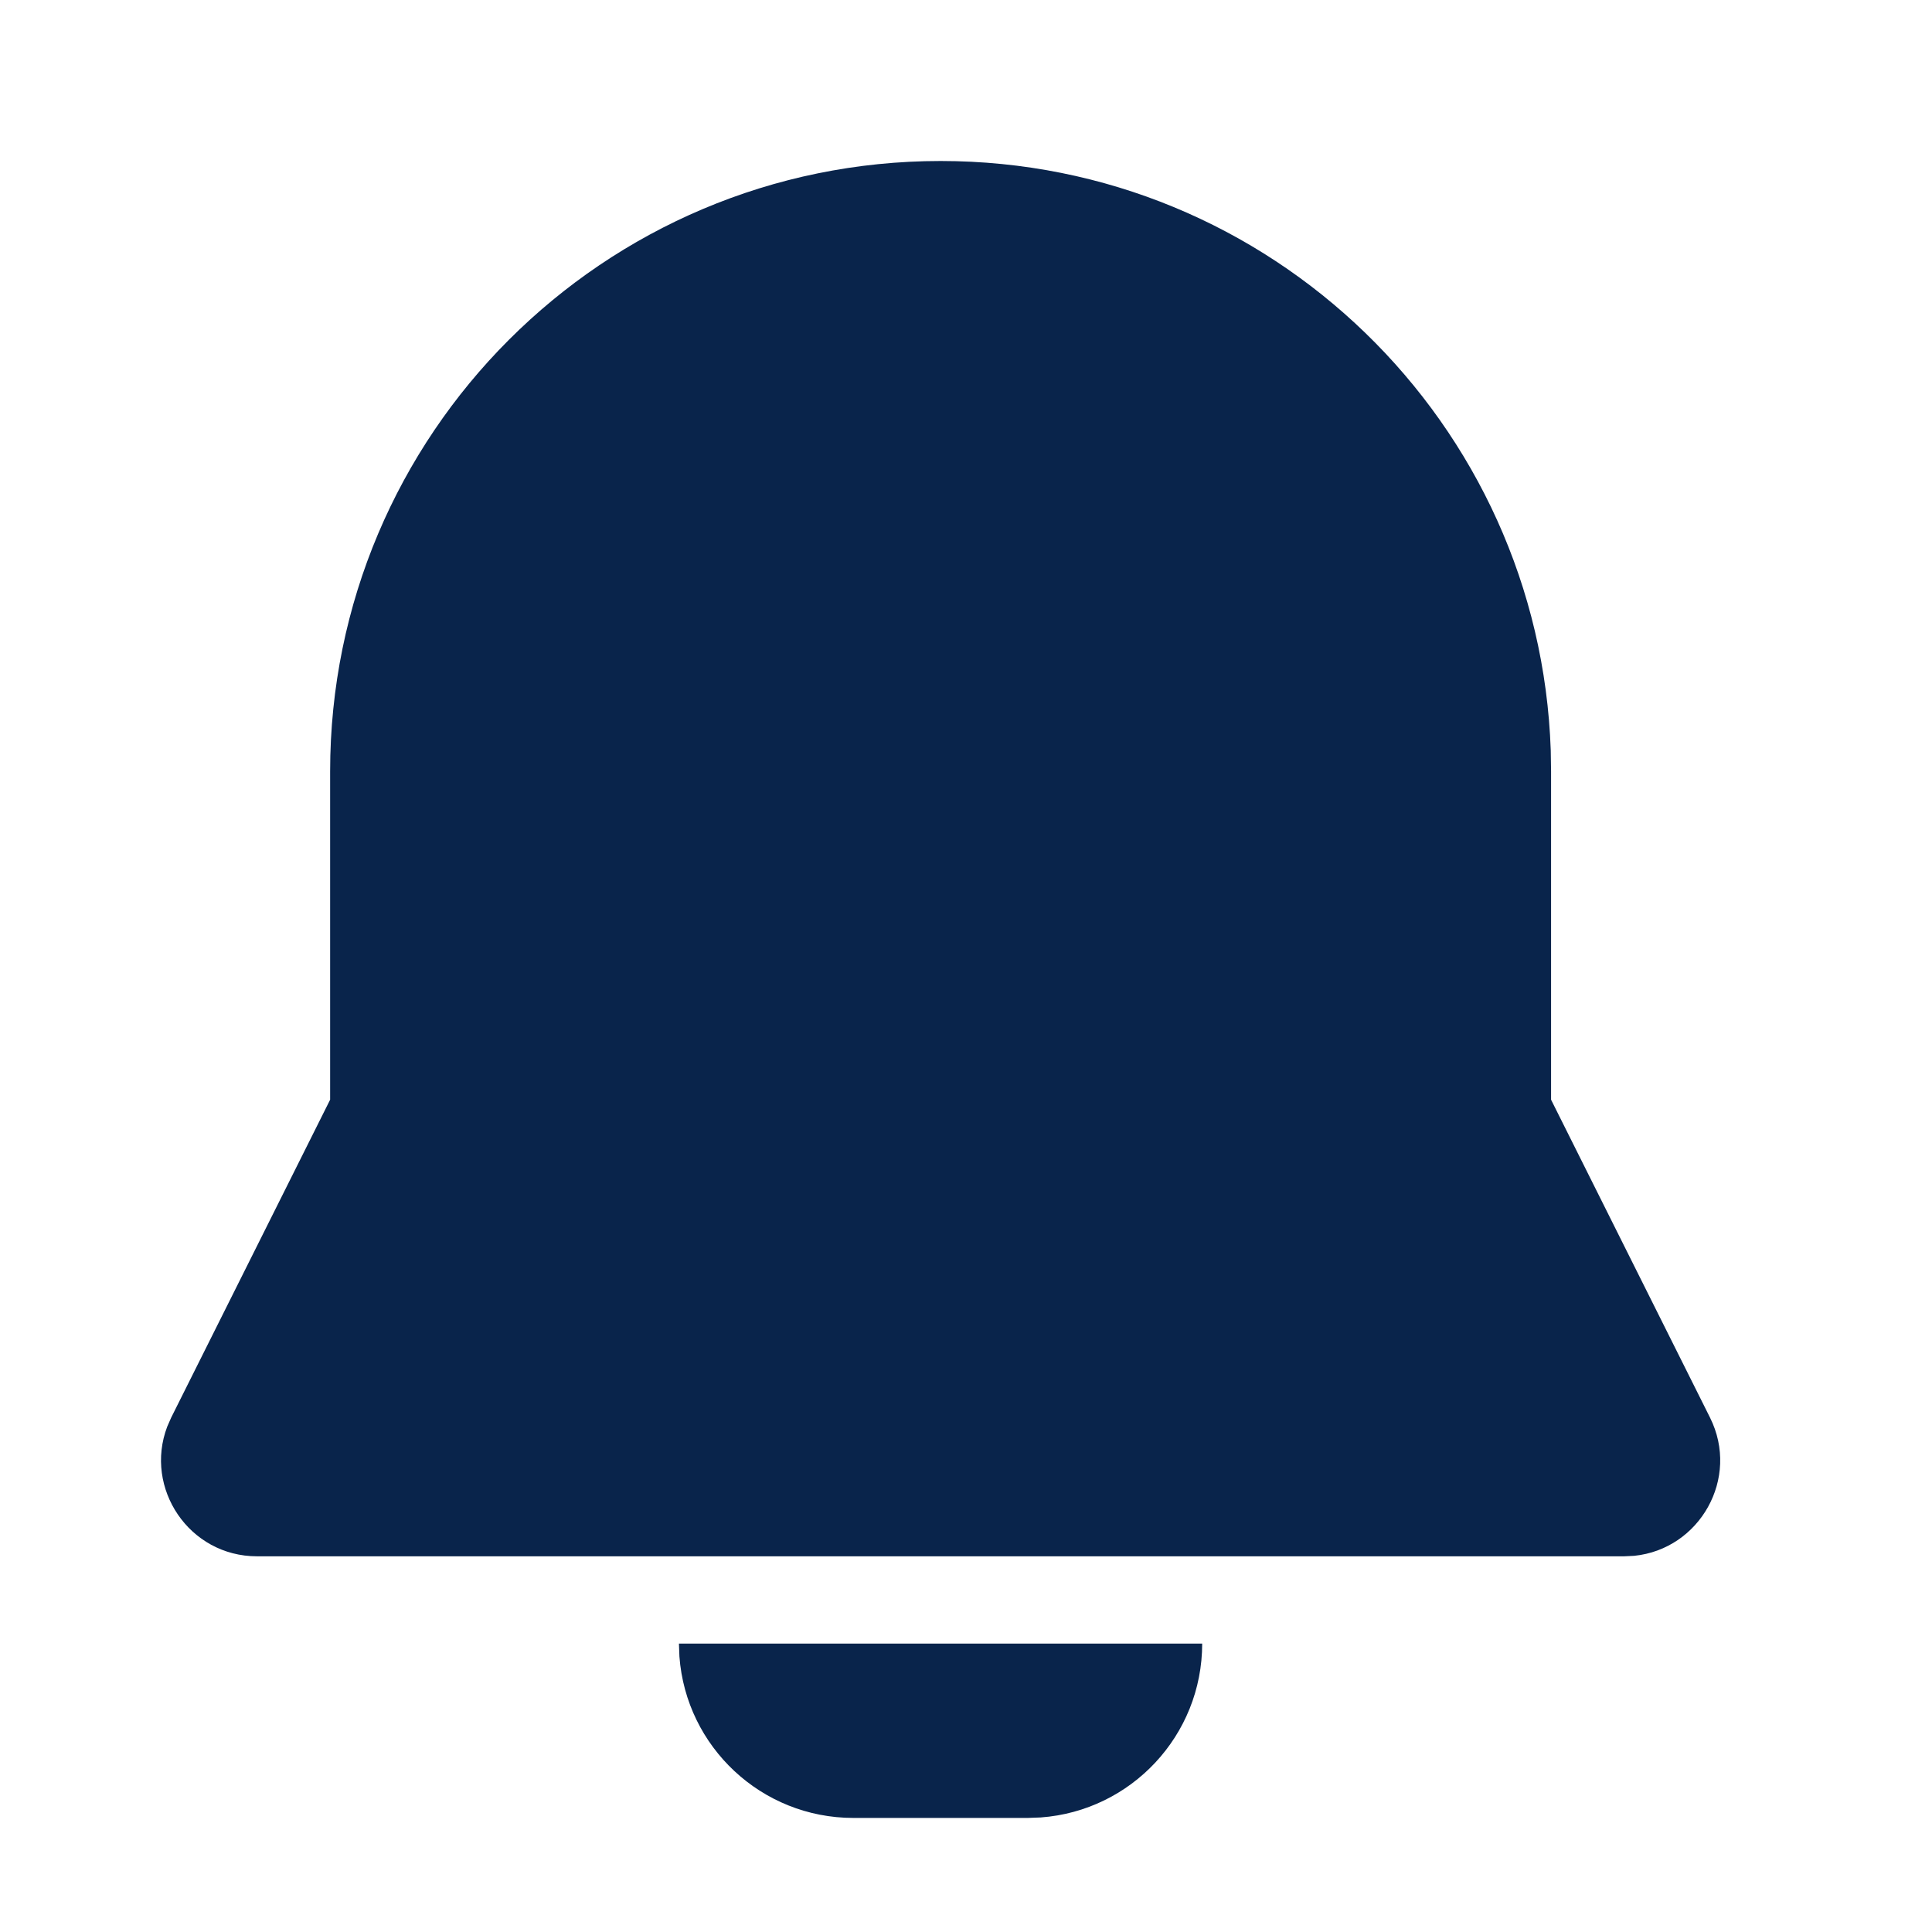 <svg width="24" height="24" viewBox="0 0 24 24" fill="#09244B" xmlns="http://www.w3.org/2000/svg">
    <path d="M14.934 20.417C14.934 21.559 14.051 22.495 12.929 22.577L12.768 22.583H10.601C9.459 22.583 8.523 21.7 8.44 20.578L8.434 20.417H14.934ZM11.685 2C15.786 2 19.126 5.255 19.264 9.323L19.268 9.583V13.661L21.242 17.609C21.619 18.363 21.114 19.245 20.3 19.327L20.176 19.333H3.193C2.35 19.333 1.787 18.488 2.077 17.723L2.127 17.609L4.101 13.661V9.583C4.101 5.395 7.496 2 11.685 2Z"/>
</svg>
